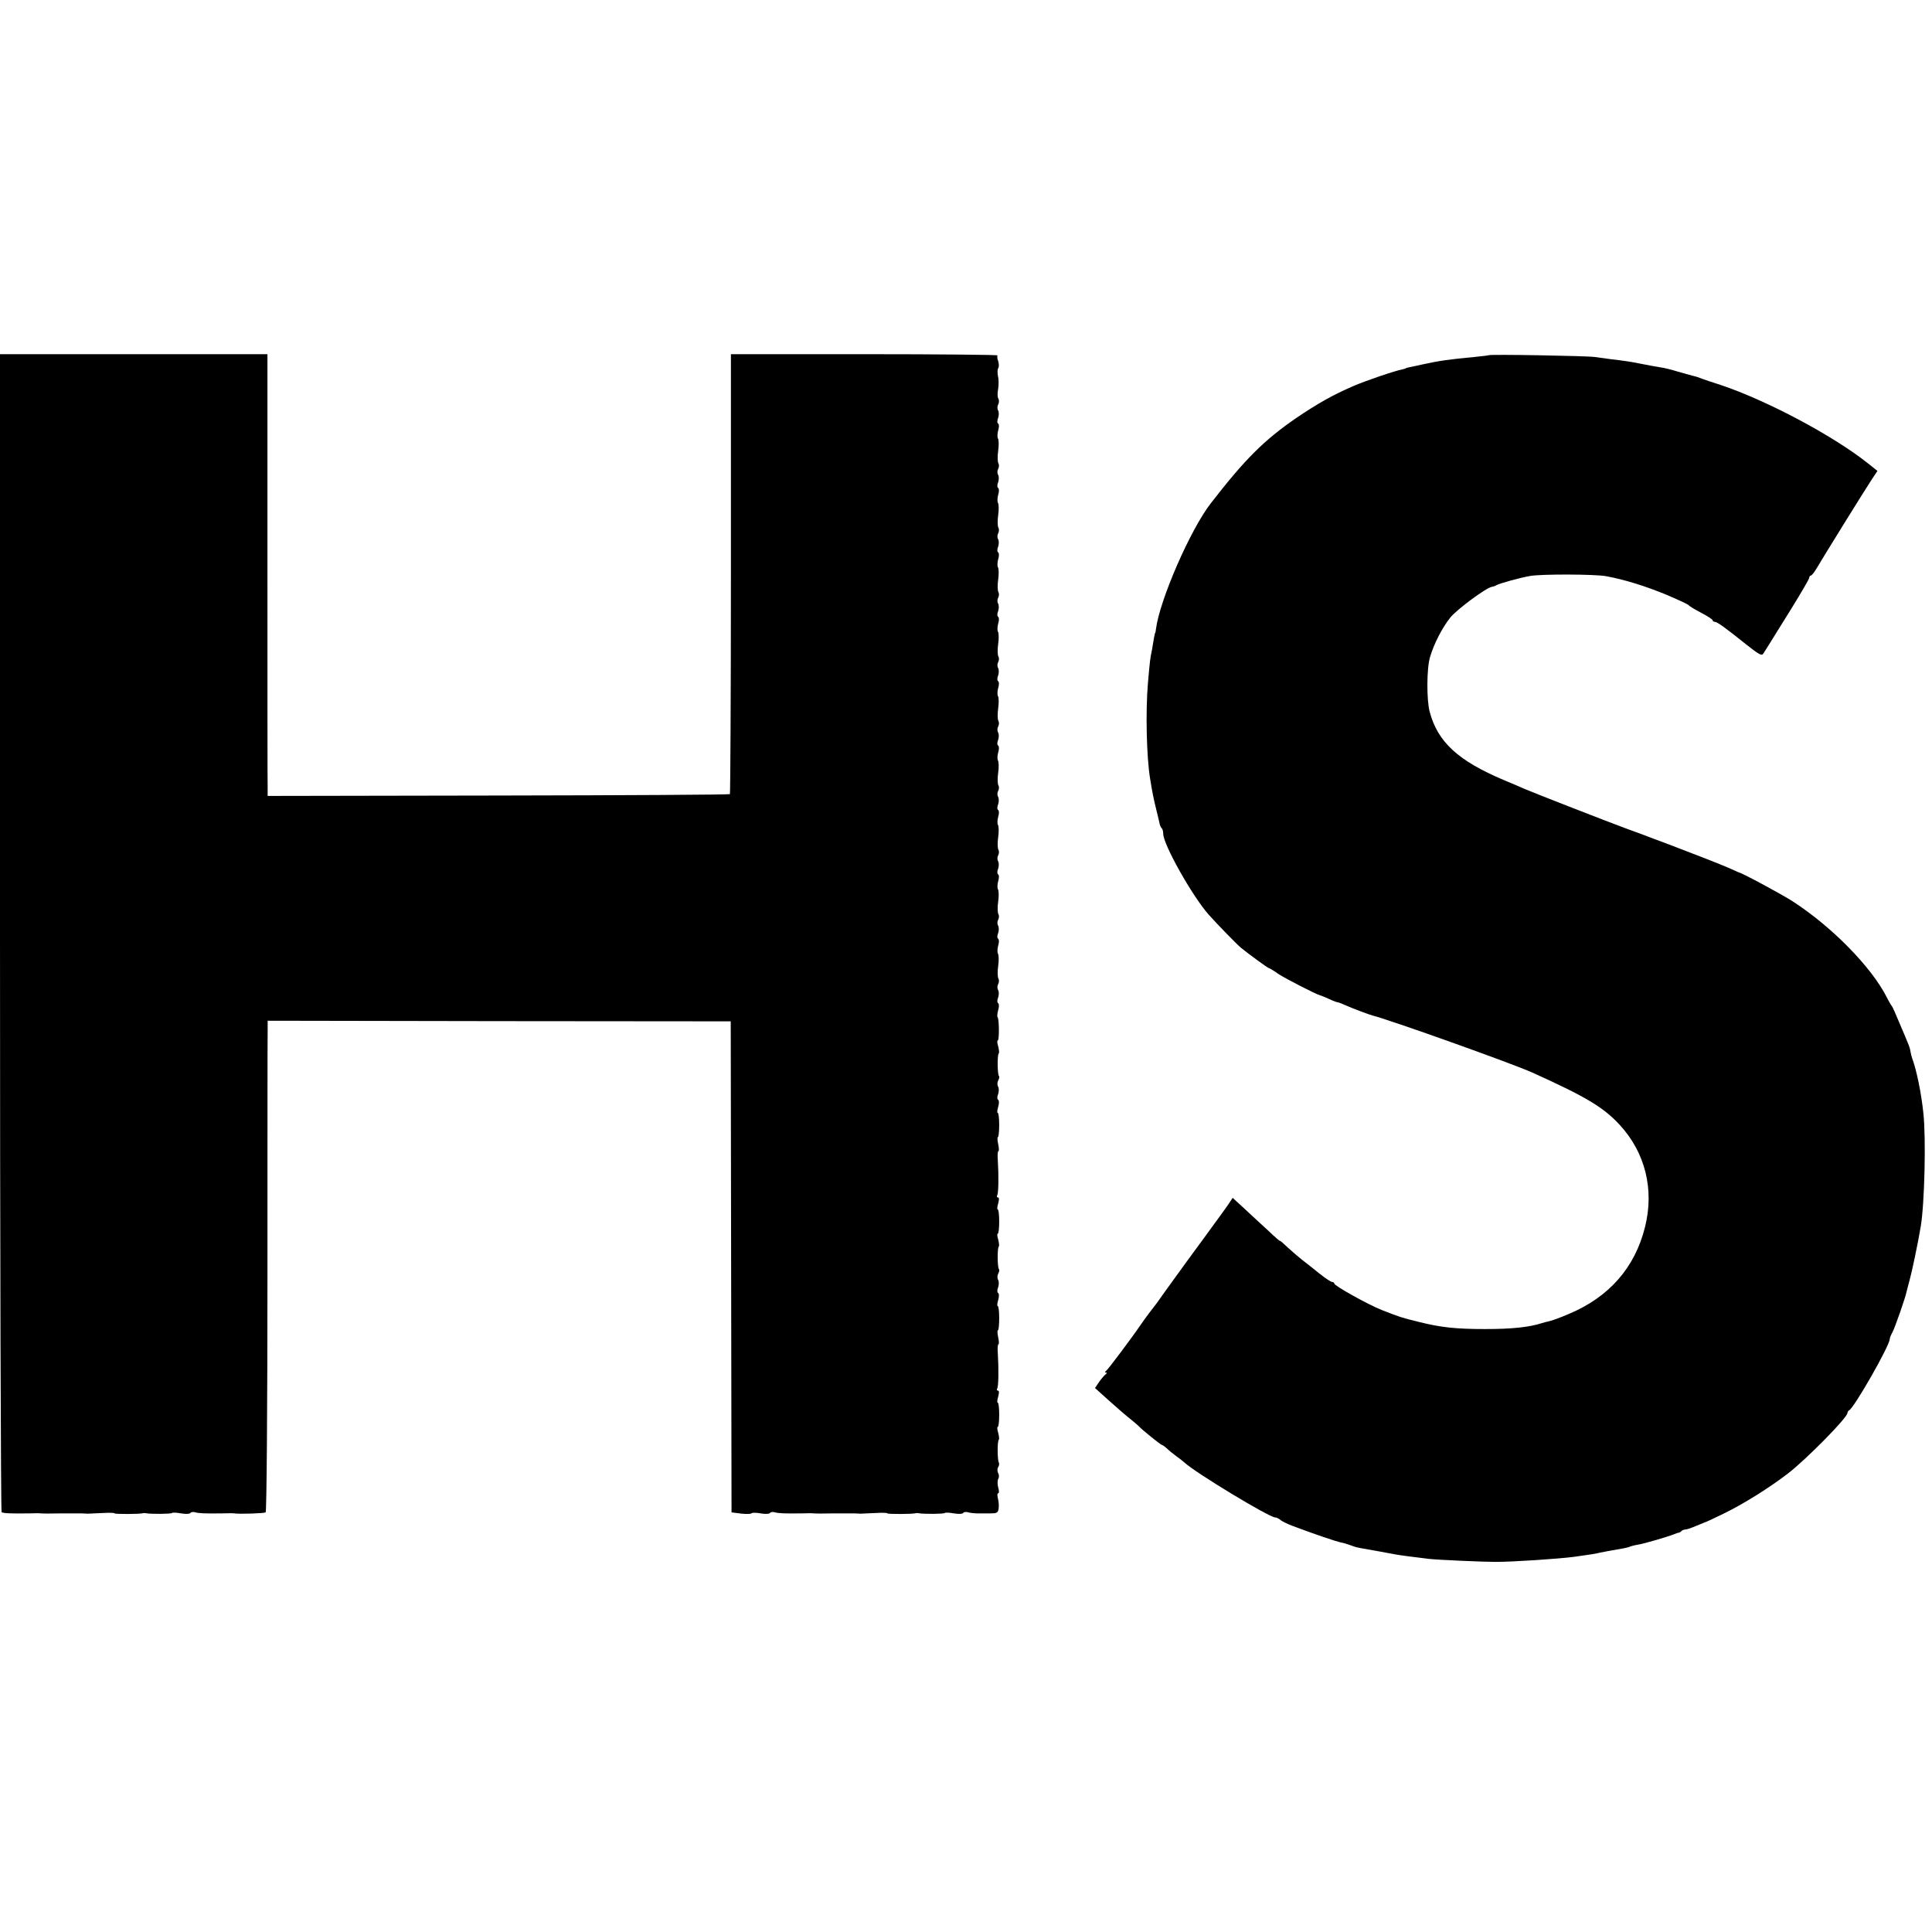 <?xml version="1.0" standalone="no"?>
<!DOCTYPE svg PUBLIC "-//W3C//DTD SVG 20010904//EN"
 "http://www.w3.org/TR/2001/REC-SVG-20010904/DTD/svg10.dtd">
<svg version="1.0" xmlns="http://www.w3.org/2000/svg"
 width="960pt" height="960pt" viewBox="0 0 960 960"
 preserveAspectRatio="xMidYMid meet">
<g transform="translate(0,960) scale(0.1,-0.1)"
fill="#000000" stroke="none">
<path d="M0 4966 c0 -1581 4 -2877 8 -2880 10 -6 49 -7 132 -6 30 1 60 1 65 0
6 -1 48 -1 95 0 47 0 96 0 110 0 14 -1 30 -2 35 -1 6 0 36 2 68 3 31 2 57 1
57 -2 0 -4 127 -4 140 1 3 1 9 1 14 0 25 -5 126 -4 131 1 3 3 24 2 45 -2 23
-4 43 -3 46 2 3 5 13 6 22 4 19 -6 51 -7 132 -6 30 1 60 1 65 0 24 -4 147 0
155 5 5 3 9 526 9 1173 0 642 0 1190 1 1218 l0 52 1151 -2 1150 -1 2 -1220 2
-1220 48 -6 c27 -3 50 -2 52 2 3 3 23 3 45 -1 22 -4 43 -3 46 2 3 5 13 6 22 4
19 -6 51 -7 132 -6 30 1 60 1 65 0 6 -1 48 -1 95 0 47 0 96 0 110 0 14 -1 30
-2 35 -1 6 0 36 2 68 3 31 2 57 1 57 -2 0 -4 127 -4 140 1 3 1 9 1 14 0 25 -5
126 -4 131 1 3 3 24 2 45 -2 23 -4 43 -3 46 2 3 5 13 6 22 4 10 -3 31 -6 47
-6 17 0 47 0 67 0 30 0 37 3 40 22 2 13 1 35 -3 51 -4 15 -4 27 1 27 5 0 5 13
0 29 -4 15 -4 34 0 42 5 7 5 20 0 29 -5 9 -5 22 0 30 5 8 6 18 3 23 -7 12 -8
106 0 113 3 3 1 19 -3 35 -5 16 -6 29 -2 29 4 0 7 27 7 60 0 33 -3 60 -7 60
-4 0 -3 14 2 30 5 19 5 30 -1 30 -6 0 -7 5 -4 10 7 11 8 99 3 178 -2 23 0 42
3 42 4 0 3 16 -1 35 -4 19 -5 35 -1 35 3 0 6 27 6 60 0 33 -3 60 -7 60 -4 0
-3 13 2 30 5 17 5 32 0 35 -5 3 -6 15 0 29 4 12 4 29 0 36 -5 8 -5 21 0 31 5
9 7 19 4 22 -8 8 -9 106 -1 113 3 3 1 19 -3 35 -5 16 -6 29 -2 29 4 0 7 27 7
60 0 33 -3 60 -7 60 -4 0 -3 14 2 30 5 19 5 30 -1 30 -6 0 -7 5 -4 10 7 11 8
99 3 178 -2 23 0 42 3 42 4 0 3 16 -1 35 -4 19 -5 35 -1 35 3 0 6 27 6 60 0
33 -3 60 -7 60 -4 0 -3 13 2 30 5 17 5 32 0 35 -5 3 -6 15 0 29 4 12 4 29 0
36 -5 8 -5 21 0 31 5 9 7 19 4 22 -8 8 -9 106 -1 113 3 3 1 19 -3 35 -5 16 -6
29 -2 29 8 0 7 109 -1 116 -3 3 -1 19 3 35 5 16 5 31 0 34 -5 3 -6 15 0 29 4
12 4 29 0 36 -5 8 -5 21 0 30 5 9 5 22 1 28 -4 7 -5 35 -1 62 4 27 3 55 -1 61
-4 7 -3 25 1 40 5 16 5 31 0 34 -5 3 -6 15 0 29 4 12 4 29 0 36 -5 8 -5 21 0
30 5 9 5 22 1 28 -4 7 -5 35 -1 62 4 27 3 55 -1 61 -4 7 -3 25 1 40 5 16 5 31
0 34 -5 3 -6 15 0 29 4 12 4 29 0 36 -5 8 -5 21 0 30 5 9 5 22 1 28 -4 7 -5
35 -1 62 4 27 3 55 -1 61 -4 7 -3 25 1 40 5 16 5 31 0 34 -5 3 -6 15 0 29 4
12 4 29 0 36 -5 8 -5 21 0 30 5 9 5 22 1 28 -4 7 -5 35 -1 62 4 27 3 55 -1 61
-4 7 -3 25 1 40 5 16 5 31 0 34 -5 3 -6 15 0 29 4 12 4 29 0 36 -5 8 -5 21 0
30 5 9 5 22 1 28 -4 7 -5 35 -1 62 4 27 3 55 -1 61 -4 7 -3 25 1 40 5 16 5 31
0 34 -5 3 -6 15 0 29 4 12 4 29 0 36 -5 8 -5 21 0 30 5 9 5 22 1 28 -4 7 -5
35 -1 62 4 27 3 55 -1 61 -4 7 -3 25 1 40 5 16 5 31 0 34 -5 3 -6 15 0 29 4
12 4 29 0 36 -5 8 -5 21 0 30 5 9 5 22 1 28 -4 7 -5 35 -1 62 4 27 3 55 -1 61
-4 7 -3 25 1 40 5 16 5 31 0 34 -5 3 -6 15 0 29 4 12 4 29 0 36 -5 8 -5 21 0
30 5 9 5 22 1 28 -4 7 -5 35 -1 62 4 27 3 55 -1 61 -4 7 -3 25 1 40 5 16 5 31
0 34 -5 3 -6 15 0 29 4 12 4 29 0 36 -5 8 -5 21 0 30 5 9 5 22 1 28 -4 7 -5
35 -1 62 4 27 3 55 -1 61 -4 7 -3 25 1 40 5 16 5 31 0 34 -5 3 -6 15 0 29 4
12 4 29 0 36 -5 8 -5 21 0 30 5 9 5 22 1 29 -5 7 -5 29 -1 49 3 21 3 49 -1 63
-3 15 -3 32 1 39 5 8 4 23 0 36 -5 12 -6 25 -3 28 4 3 -293 6 -659 6 l-666 0
0 -1091 c0 -600 -3 -1093 -5 -1095 -3 -3 -520 -6 -1151 -7 l-1146 -2 0 40 c-1
22 -1 516 -1 1098 l0 1057 -665 0 -664 0 0 -2874z"/>
<path d="M7398 7835 c-1 -1 -34 -5 -73 -9 -120 -11 -176 -19 -253 -36 -30 -7
-61 -13 -70 -15 -9 -2 -17 -4 -17 -5 0 -1 -7 -3 -15 -5 -38 -7 -182 -56 -247
-84 -101 -44 -174 -85 -282 -158 -161 -111 -254 -204 -424 -423 -102 -131
-254 -480 -273 -625 -1 -11 -3 -20 -4 -20 -1 0 -3 -11 -6 -25 -2 -14 -7 -41
-10 -60 -9 -42 -10 -51 -20 -165 -12 -140 -7 -368 11 -475 10 -63 17 -99 31
-155 8 -33 16 -65 17 -72 2 -7 6 -16 10 -19 4 -4 7 -16 7 -27 0 -53 144 -309
226 -402 44 -49 141 -149 161 -165 43 -35 133 -100 137 -100 3 0 25 -13 49
-30 35 -23 185 -100 207 -106 3 0 22 -8 42 -17 21 -10 40 -17 44 -17 3 0 20
-6 37 -14 41 -18 118 -47 137 -52 90 -23 696 -239 795 -284 266 -120 352 -172
432 -258 128 -138 174 -322 127 -509 -50 -202 -179 -349 -381 -433 -42 -18
-84 -33 -95 -35 -11 -2 -28 -7 -38 -10 -63 -20 -147 -29 -280 -29 -145 0 -220
8 -328 35 -96 24 -89 22 -187 60 -66 26 -235 120 -235 131 0 4 -5 8 -11 8 -6
0 -34 19 -63 42 -29 24 -68 54 -86 68 -18 14 -50 42 -72 62 -21 20 -38 35 -38
32 0 -2 -26 20 -57 50 -32 29 -85 78 -118 109 l-60 55 -15 -23 c-8 -13 -67
-94 -130 -180 -63 -86 -124 -169 -135 -185 -11 -15 -36 -50 -55 -76 -19 -27
-38 -53 -42 -59 -17 -21 -64 -84 -78 -105 -47 -69 -165 -226 -174 -232 -6 -5
-7 -8 -1 -8 6 0 6 -3 0 -8 -6 -4 -21 -21 -33 -38 l-21 -31 70 -63 c38 -34 86
-76 107 -92 20 -16 39 -33 42 -36 9 -12 108 -92 114 -92 3 0 14 -8 24 -17 10
-10 31 -27 46 -38 16 -11 33 -25 40 -31 54 -51 423 -274 452 -274 7 0 19 -6
26 -12 7 -7 36 -21 63 -31 114 -43 214 -76 236 -81 13 -2 35 -9 49 -14 14 -5
28 -10 33 -11 4 0 8 -1 10 -2 1 0 11 -2 22 -4 25 -4 133 -24 160 -29 20 -4 83
-12 165 -22 42 -5 273 -15 330 -15 88 0 312 15 390 25 93 13 106 15 130 21 25
5 46 9 109 20 19 3 37 8 41 10 4 2 22 7 41 10 30 5 140 37 179 52 8 4 18 7 22
7 3 1 10 4 14 9 4 4 13 7 19 7 7 0 30 8 51 17 22 9 41 17 44 18 3 0 46 20 95
44 97 47 225 127 319 199 92 71 296 278 296 301 0 5 4 11 8 13 24 10 202 322
202 354 0 5 6 21 14 35 13 25 65 174 70 202 2 7 8 32 15 57 11 39 41 181 55
265 19 112 27 439 13 565 -10 97 -33 210 -55 270 -3 8 -7 24 -9 35 -1 11 -7
29 -12 40 -4 11 -23 56 -42 100 -18 44 -35 82 -38 85 -3 3 -15 23 -26 45 -76
150 -273 351 -470 478 -57 36 -246 138 -265 142 -3 1 -27 12 -54 24 -42 18
-141 57 -296 116 -19 7 -53 20 -75 28 -22 9 -85 32 -140 52 -89 33 -449 173
-500 195 -11 5 -57 25 -103 44 -227 96 -328 189 -368 339 -16 61 -15 218 2
273 20 67 61 146 101 196 35 42 177 147 206 152 6 1 17 4 22 8 16 9 120 38
168 46 57 10 321 9 377 -1 93 -17 198 -50 302 -93 59 -25 108 -48 110 -52 2
-4 29 -20 61 -37 31 -16 57 -33 57 -37 0 -4 5 -8 11 -8 12 0 53 -30 158 -114
58 -46 75 -56 82 -45 5 8 19 30 31 49 12 19 61 99 110 177 48 78 88 146 88
152 0 6 4 11 8 11 4 0 16 15 27 33 29 50 244 397 276 445 l28 42 -49 39 c-173
137 -500 311 -730 388 -41 13 -82 27 -90 30 -20 8 -32 12 -50 16 -8 2 -41 11
-72 20 -31 10 -72 20 -90 22 -34 6 -48 8 -108 20 -39 8 -75 13 -135 20 -22 3
-58 8 -80 11 -42 6 -521 14 -527 9z"/>
</g>
</svg>
